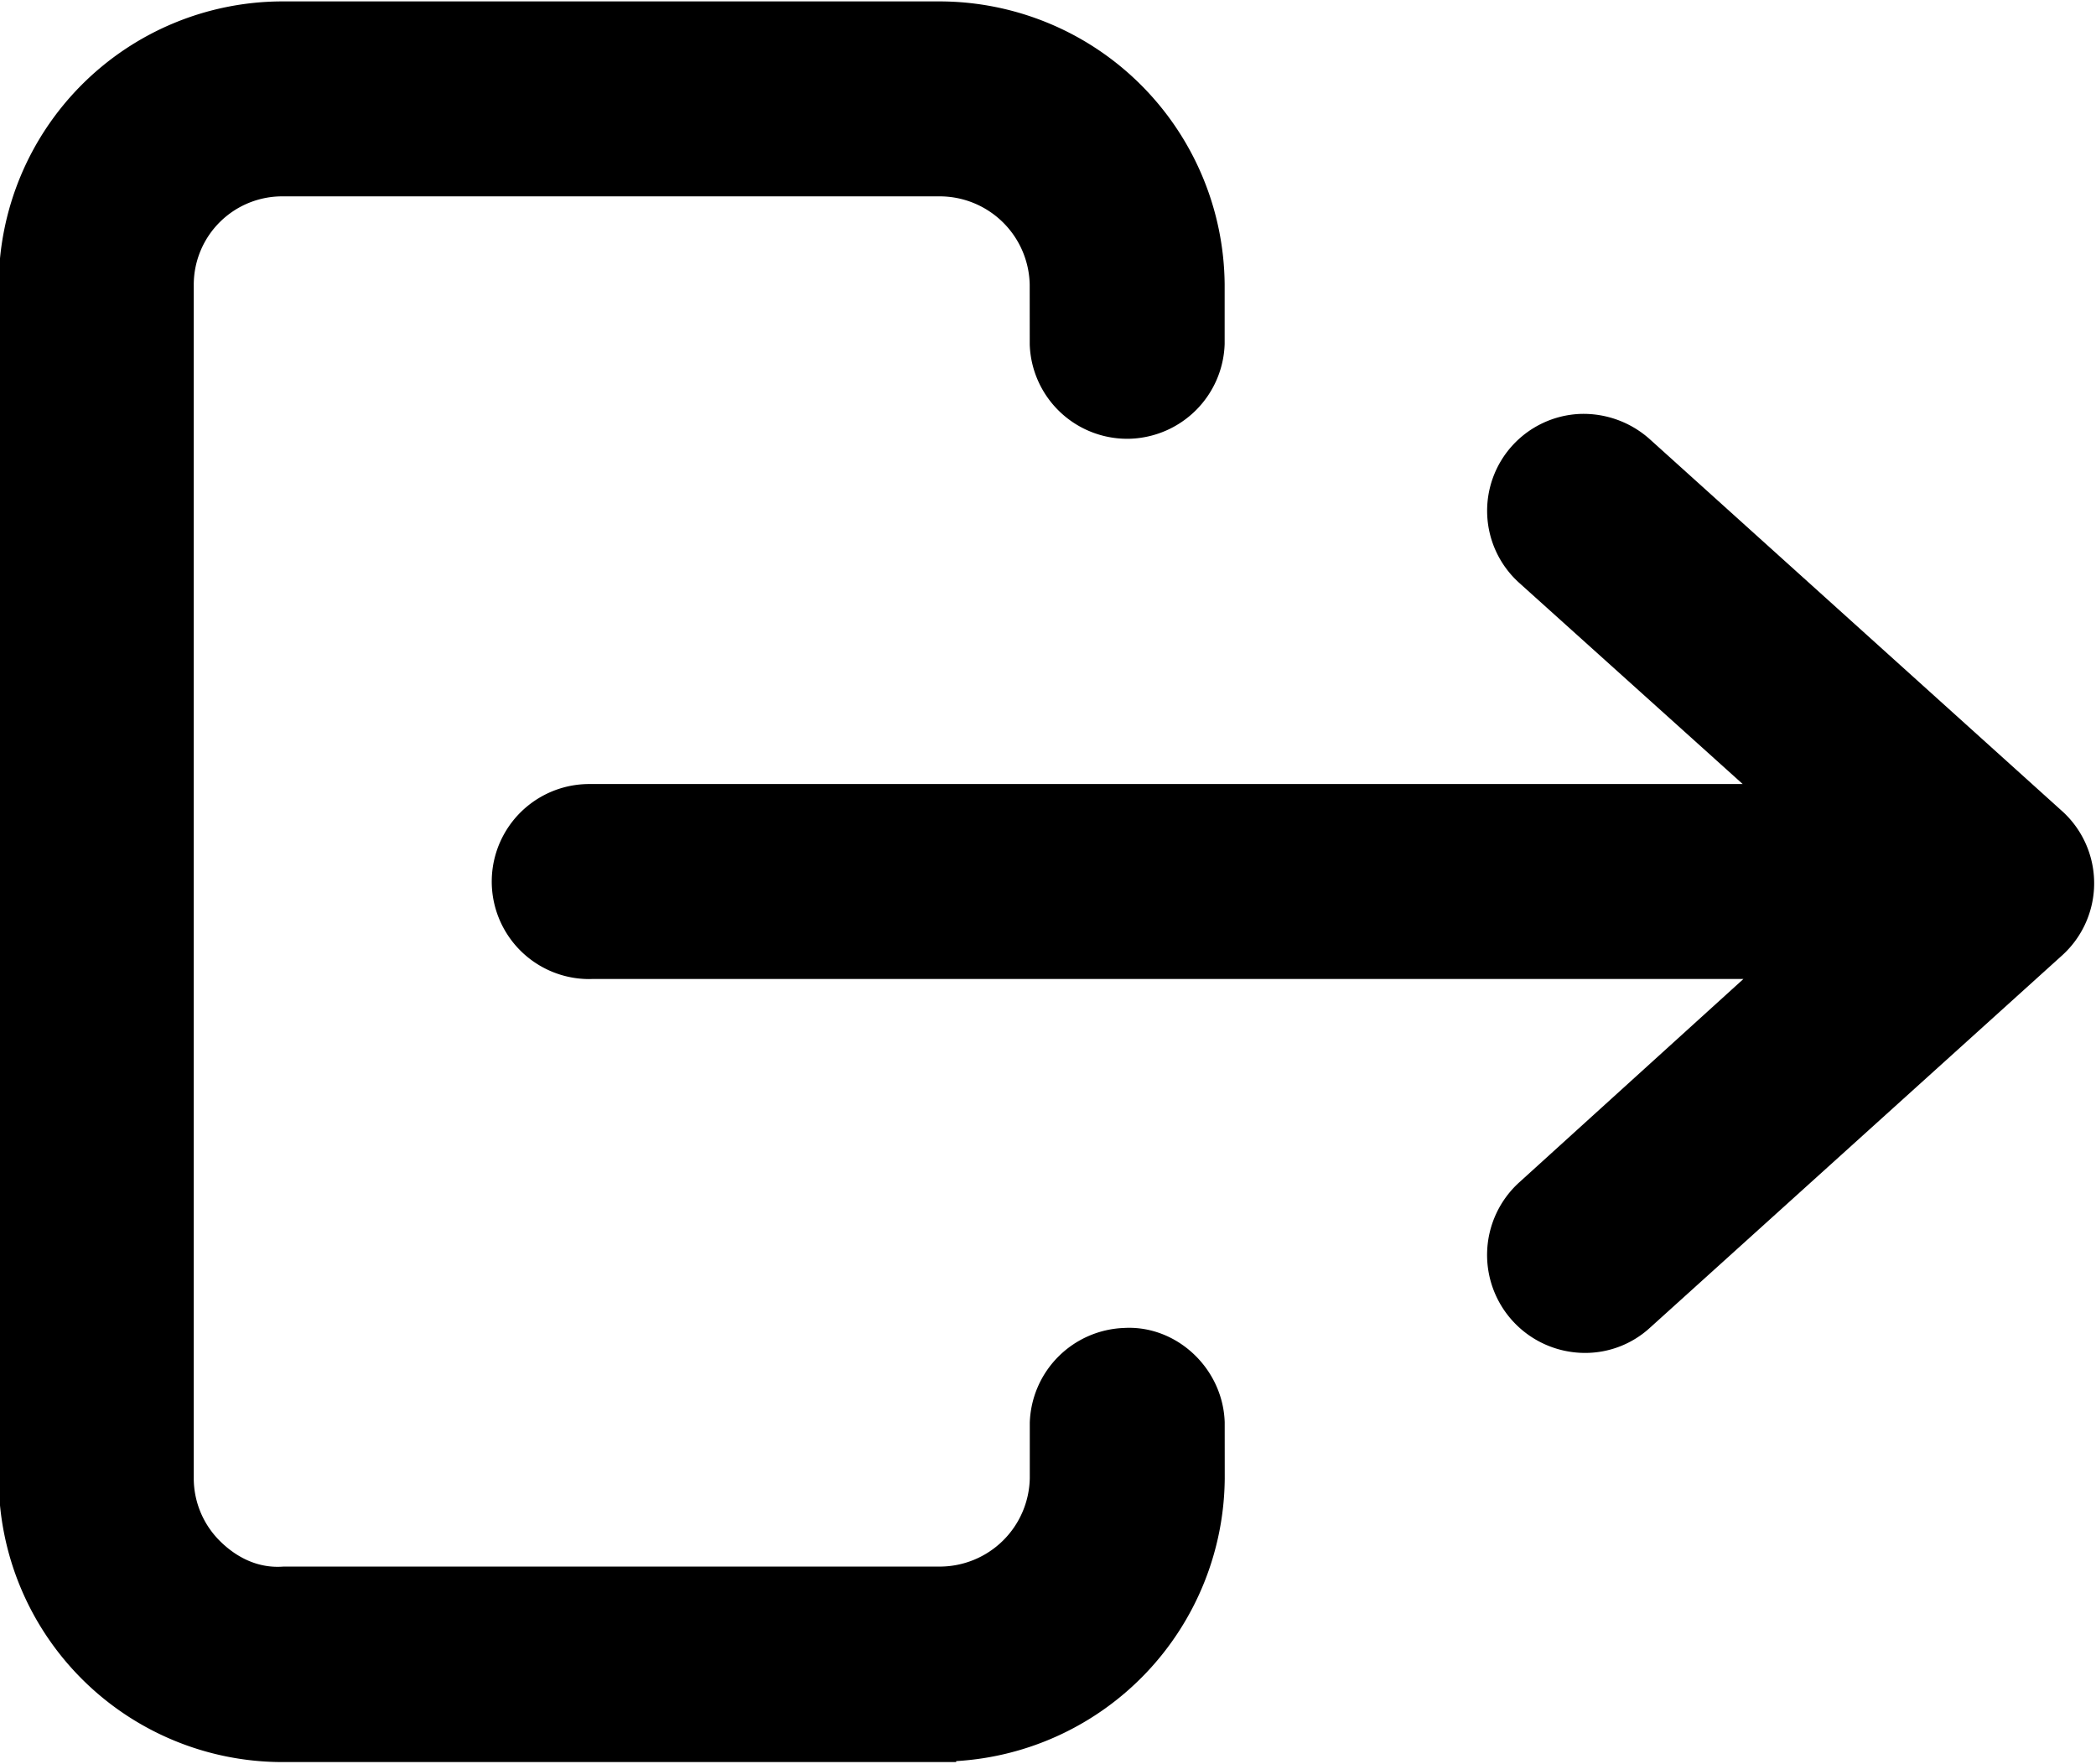 <svg id="log-out" data-name="log out" xmlns="http://www.w3.org/2000/svg" width="454" height="382" viewBox="0 0 454 382"><path d="M243.462,287.64a21.204,21.204,0,0,0-20.408,20.531V320.188a19.522,19.522,0,0,1-19.523,19.137H61.388c-5.302.414-9.955-1.827-13.618-5.406a19.159,19.159,0,0,1-5.801-13.675V61.633a19.152,19.152,0,0,1,19.41-19.1H203.314a19.507,19.507,0,0,1,19.721,19.081l.009,13.016a21.122,21.122,0,0,0,21.812,20.399,21.204,21.204,0,0,0,20.408-20.531V61.576A61.838,61.838,0,0,0,203.54.304H61.134A61.54,61.54,0,0,0-.28,61.633V320.377a61.48,61.48,0,0,0,61.536,61.291h145.853V381.46a61.834,61.834,0,0,0,58.174-61.215l-.009-12.206C264.887,296.38,254.829,286.981,243.462,287.64Z"/><path d="M448.148,177.17a20.761,20.761,0,0,0-1.516-1.507l-89.318-80.56A21.53,21.53,0,0,0,342.169,89.66a21.003,21.003,0,0,0-13.157,36.541l48.464,43.623H127.586a21.122,21.122,0,0,0-.744,42.229c.527.019,1.026.019,1.337,0H377.627l-48.52,44.019a21.223,21.223,0,0,0,14.136,36.974h.094a20.745,20.745,0,0,0,14.08-5.481l89.215-80.597a21.069,21.069,0,0,0,1.516-29.798Z"/></svg>
